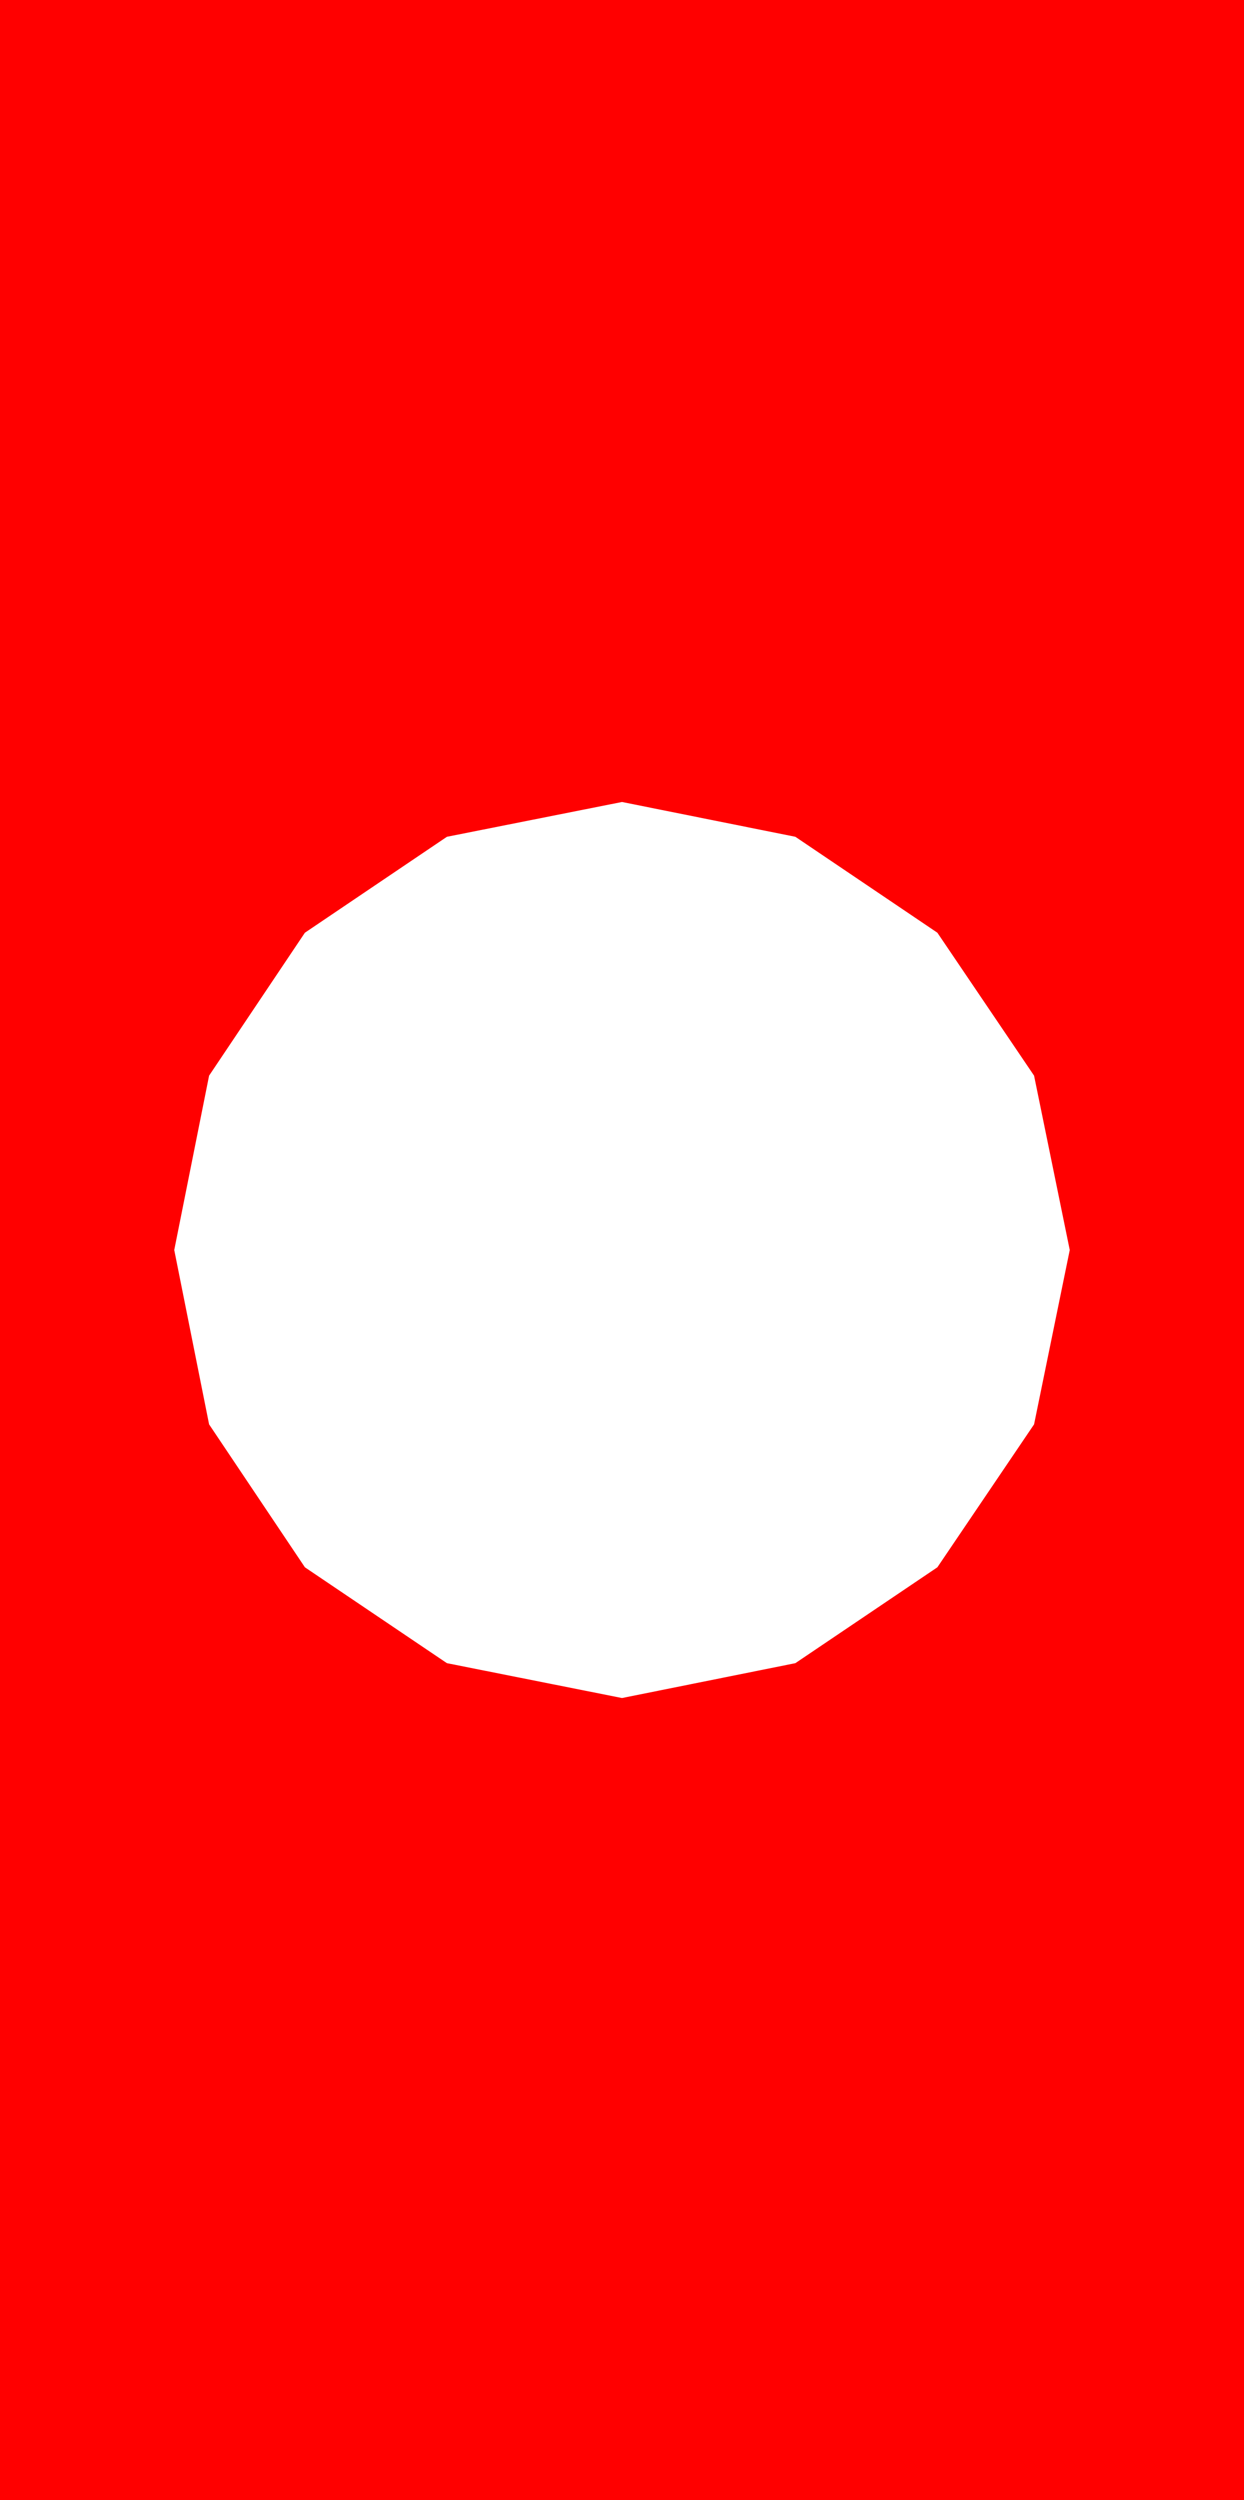 <?xml version="1.0" encoding="utf-8"?>
<!DOCTYPE svg PUBLIC "-//W3C//DTD SVG 1.1//EN" "http://www.w3.org/Graphics/SVG/1.1/DTD/svg11.dtd">
<svg width="20.918" height="42.012" xmlns="http://www.w3.org/2000/svg" xmlns:xlink="http://www.w3.org/1999/xlink" xmlns:xml="http://www.w3.org/XML/1998/namespace" version="1.1">
  <g>
    <g>
      <path style="fill:#FF0000;fill-opacity:1" d="M10.459,13.477L7.515,14.062 5.127,15.674 3.516,18.076 2.93,21.006 3.516,23.936 5.127,26.338 7.515,27.949 10.459,28.535 13.374,27.949 15.762,26.338 17.388,23.936 17.988,21.006 17.388,18.076 15.762,15.674 13.374,14.062 10.459,13.477z M0,0L20.918,0 20.918,42.012 0,42.012 0,0z" />
    </g>
  </g>
</svg>